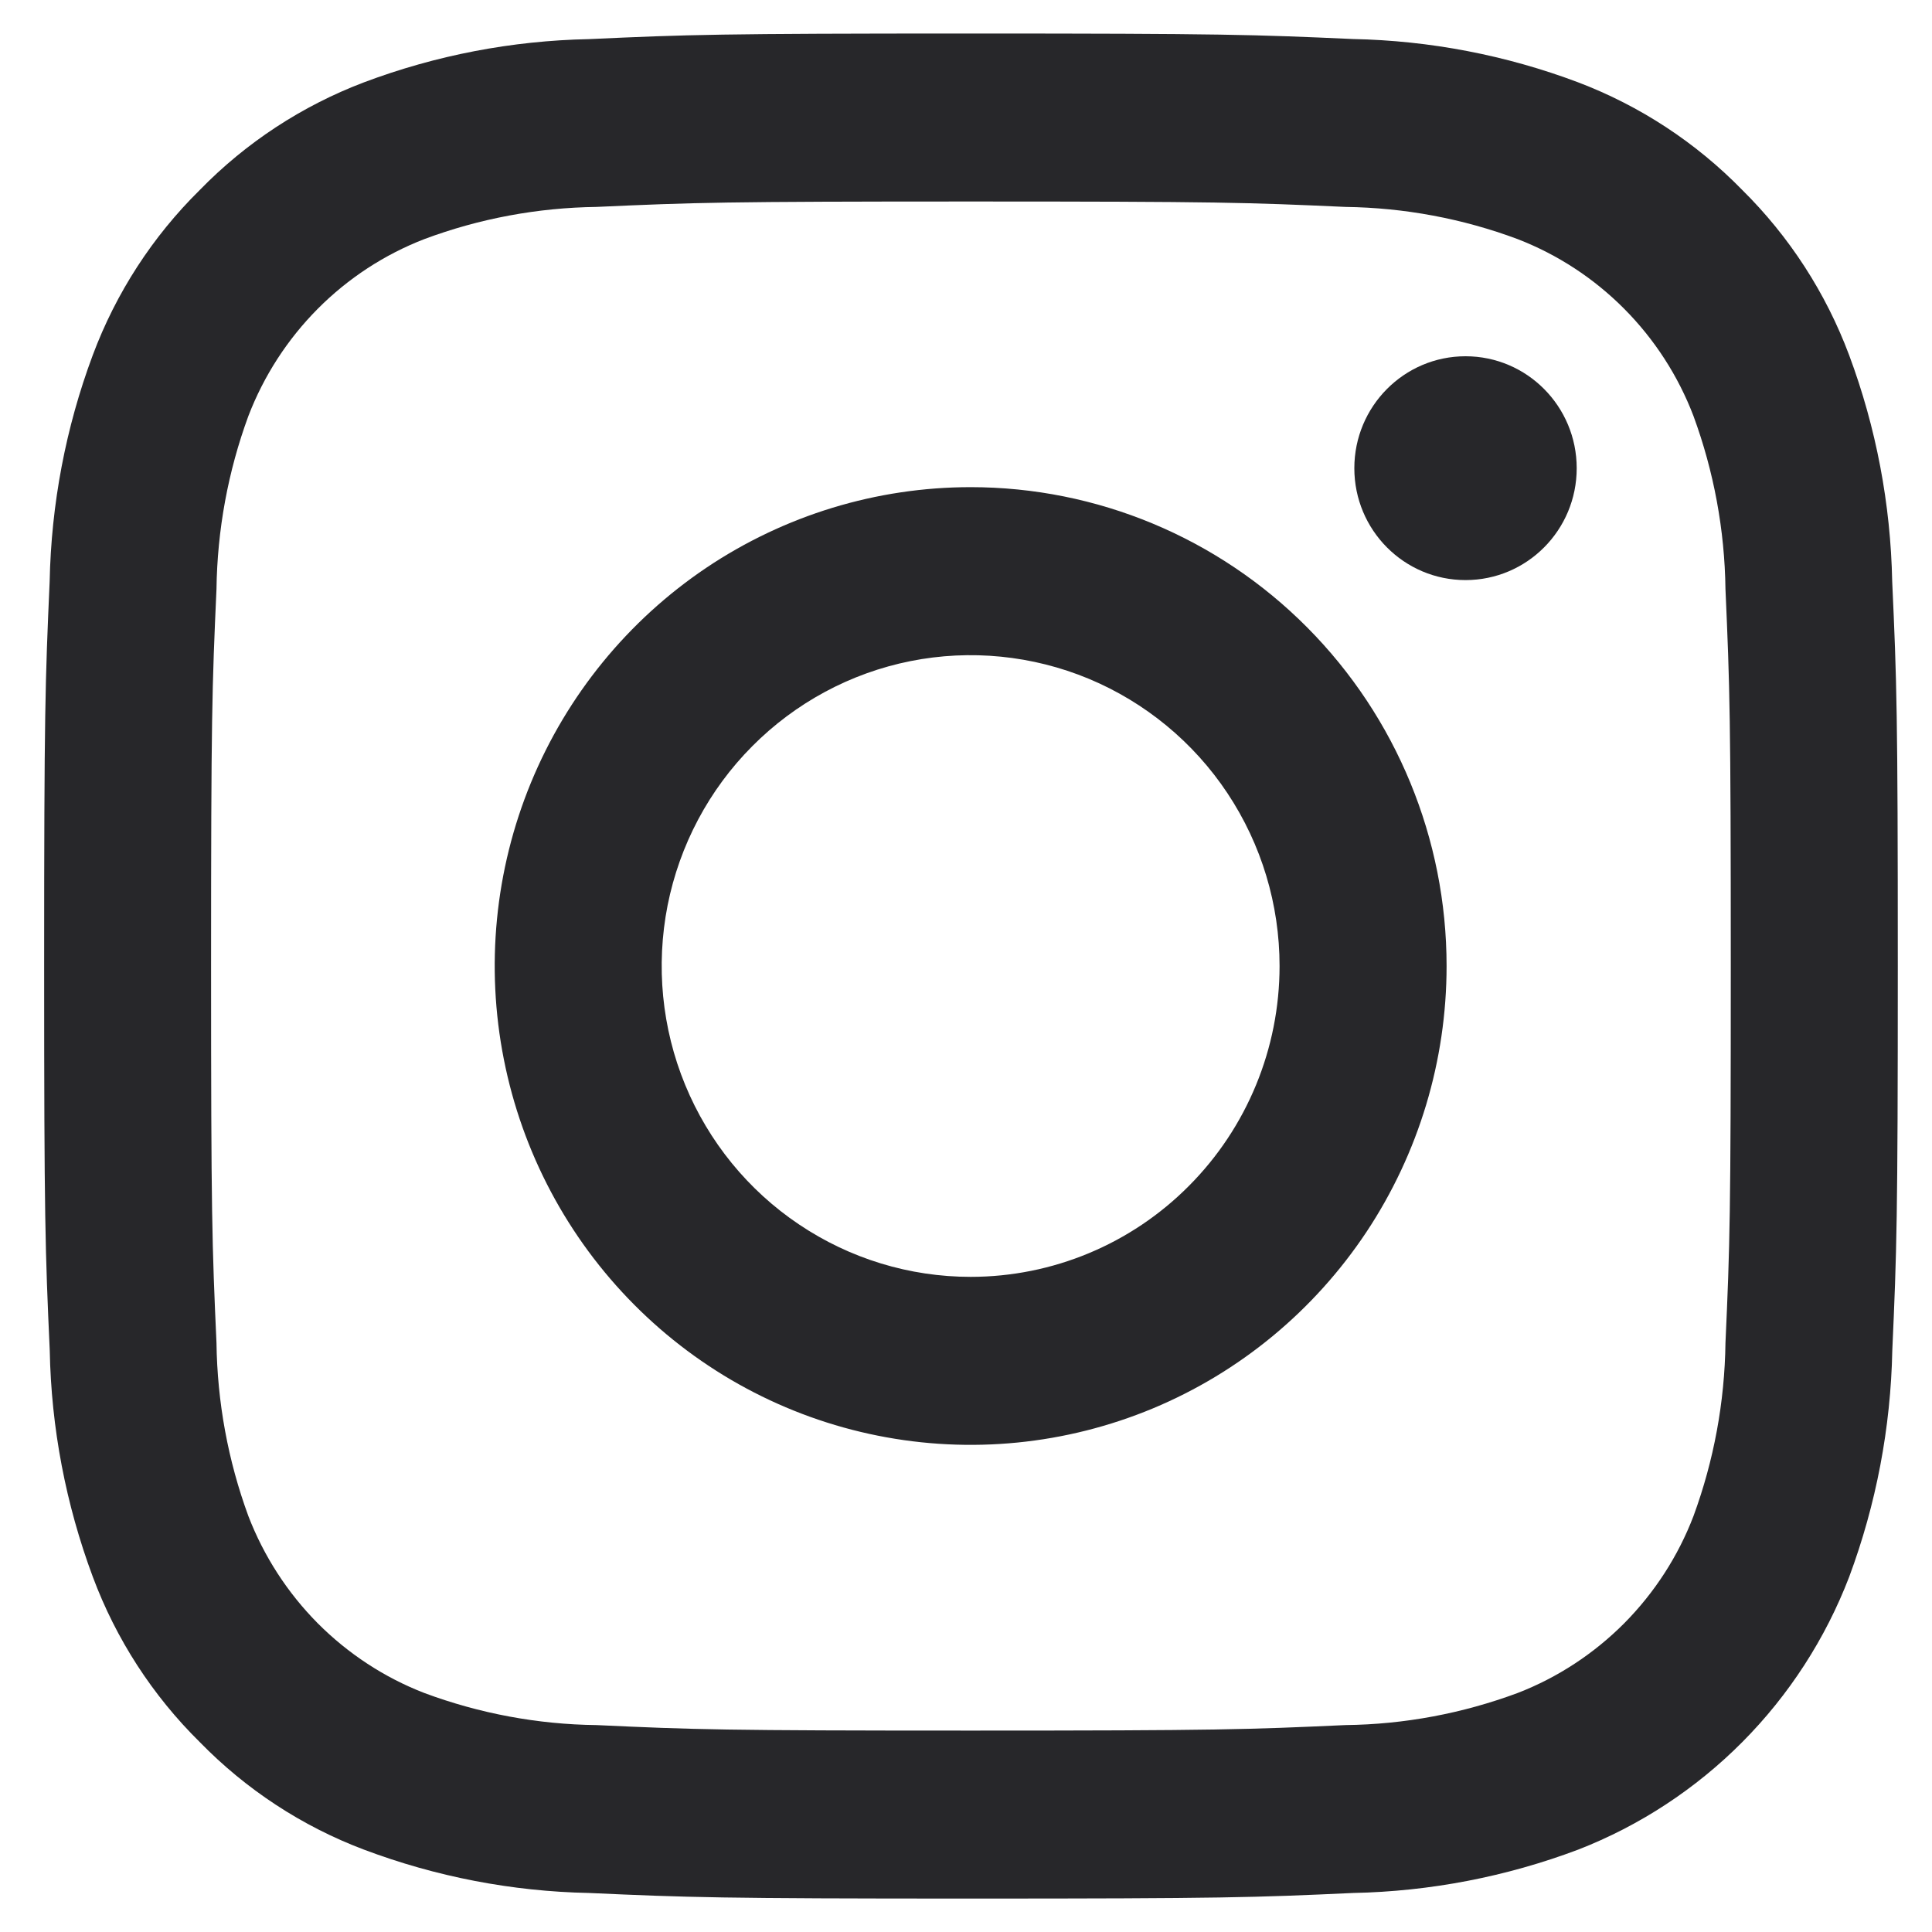 <svg width="20" height="20" viewBox="0 0 20 20" fill="none" xmlns="http://www.w3.org/2000/svg">
<path d="M10.051 2.086C12.613 2.086 12.916 2.096 13.928 2.142C14.537 2.15 15.139 2.262 15.71 2.475C16.124 2.635 16.5 2.881 16.814 3.197C17.127 3.512 17.372 3.89 17.531 4.307C17.742 4.881 17.854 5.487 17.862 6.099C17.907 7.118 17.917 7.423 17.917 10C17.917 12.578 17.908 12.883 17.862 13.901C17.854 14.513 17.742 15.12 17.531 15.694C17.372 16.11 17.127 16.488 16.814 16.804C16.5 17.119 16.124 17.366 15.71 17.526C15.139 17.738 14.537 17.851 13.928 17.858C12.917 17.904 12.614 17.915 10.051 17.915C7.489 17.915 7.186 17.905 6.174 17.858C5.566 17.851 4.963 17.738 4.393 17.526C3.979 17.366 3.603 17.119 3.289 16.804C2.976 16.488 2.731 16.11 2.571 15.694C2.36 15.12 2.249 14.513 2.241 13.901C2.195 12.883 2.185 12.578 2.185 10C2.185 7.423 2.195 7.118 2.241 6.099C2.249 5.487 2.36 4.881 2.571 4.307C2.731 3.89 2.976 3.512 3.289 3.197C3.603 2.881 3.979 2.635 4.393 2.475C4.963 2.262 5.566 2.15 6.174 2.142C7.186 2.096 7.49 2.086 10.051 2.086V2.086ZM10.051 0.347C7.447 0.347 7.119 0.358 6.096 0.405C5.299 0.421 4.512 0.572 3.766 0.853C3.126 1.096 2.546 1.476 2.068 1.967C1.579 2.449 1.201 3.032 0.96 3.677C0.68 4.427 0.53 5.22 0.514 6.021C0.468 7.05 0.457 7.38 0.457 10C0.457 12.62 0.468 12.95 0.515 13.98C0.53 14.781 0.681 15.573 0.961 16.324C1.201 16.968 1.579 17.552 2.068 18.034C2.547 18.525 3.126 18.905 3.767 19.147C4.513 19.428 5.3 19.58 6.097 19.596C7.12 19.642 7.447 19.654 10.052 19.654C12.658 19.654 12.985 19.643 14.008 19.596C14.804 19.58 15.592 19.428 16.338 19.147C16.975 18.899 17.554 18.519 18.037 18.033C18.52 17.547 18.897 16.964 19.143 16.323C19.422 15.573 19.573 14.78 19.589 13.979C19.635 12.95 19.646 12.62 19.646 10C19.646 7.38 19.635 7.05 19.588 6.02C19.572 5.219 19.422 4.426 19.142 3.676C18.901 3.032 18.523 2.448 18.035 1.966C17.556 1.475 16.976 1.095 16.336 0.852C15.59 0.571 14.802 0.42 14.006 0.404C12.984 0.358 12.656 0.347 10.051 0.347Z" fill="#27272A"/>
<path d="M10.048 5.043C9.074 5.043 8.121 5.334 7.311 5.878C6.501 6.423 5.869 7.197 5.496 8.103C5.123 9.009 5.026 10.006 5.216 10.967C5.406 11.929 5.875 12.812 6.564 13.505C7.253 14.199 8.131 14.671 9.087 14.862C10.043 15.053 11.033 14.955 11.934 14.58C12.834 14.205 13.603 13.569 14.145 12.754C14.686 11.939 14.975 10.98 14.975 10C14.975 8.685 14.456 7.425 13.532 6.495C12.608 5.565 11.355 5.043 10.048 5.043ZM10.048 13.218C9.415 13.218 8.797 13.029 8.271 12.675C7.745 12.322 7.335 11.819 7.093 11.231C6.851 10.643 6.788 9.997 6.911 9.372C7.035 8.748 7.339 8.175 7.787 7.725C8.234 7.275 8.804 6.968 9.424 6.844C10.044 6.72 10.688 6.784 11.272 7.027C11.856 7.271 12.356 7.683 12.707 8.212C13.059 8.742 13.246 9.364 13.246 10C13.246 10.854 12.909 11.672 12.309 12.275C11.71 12.879 10.896 13.218 10.048 13.218V13.218Z" fill="#27272A"/>
<path d="M15.171 6.005C15.807 6.005 16.322 5.487 16.322 4.847C16.322 4.207 15.807 3.688 15.171 3.688C14.535 3.688 14.02 4.207 14.02 4.847C14.02 5.487 14.535 6.005 15.171 6.005Z" fill="#27272A"/>
</svg>
